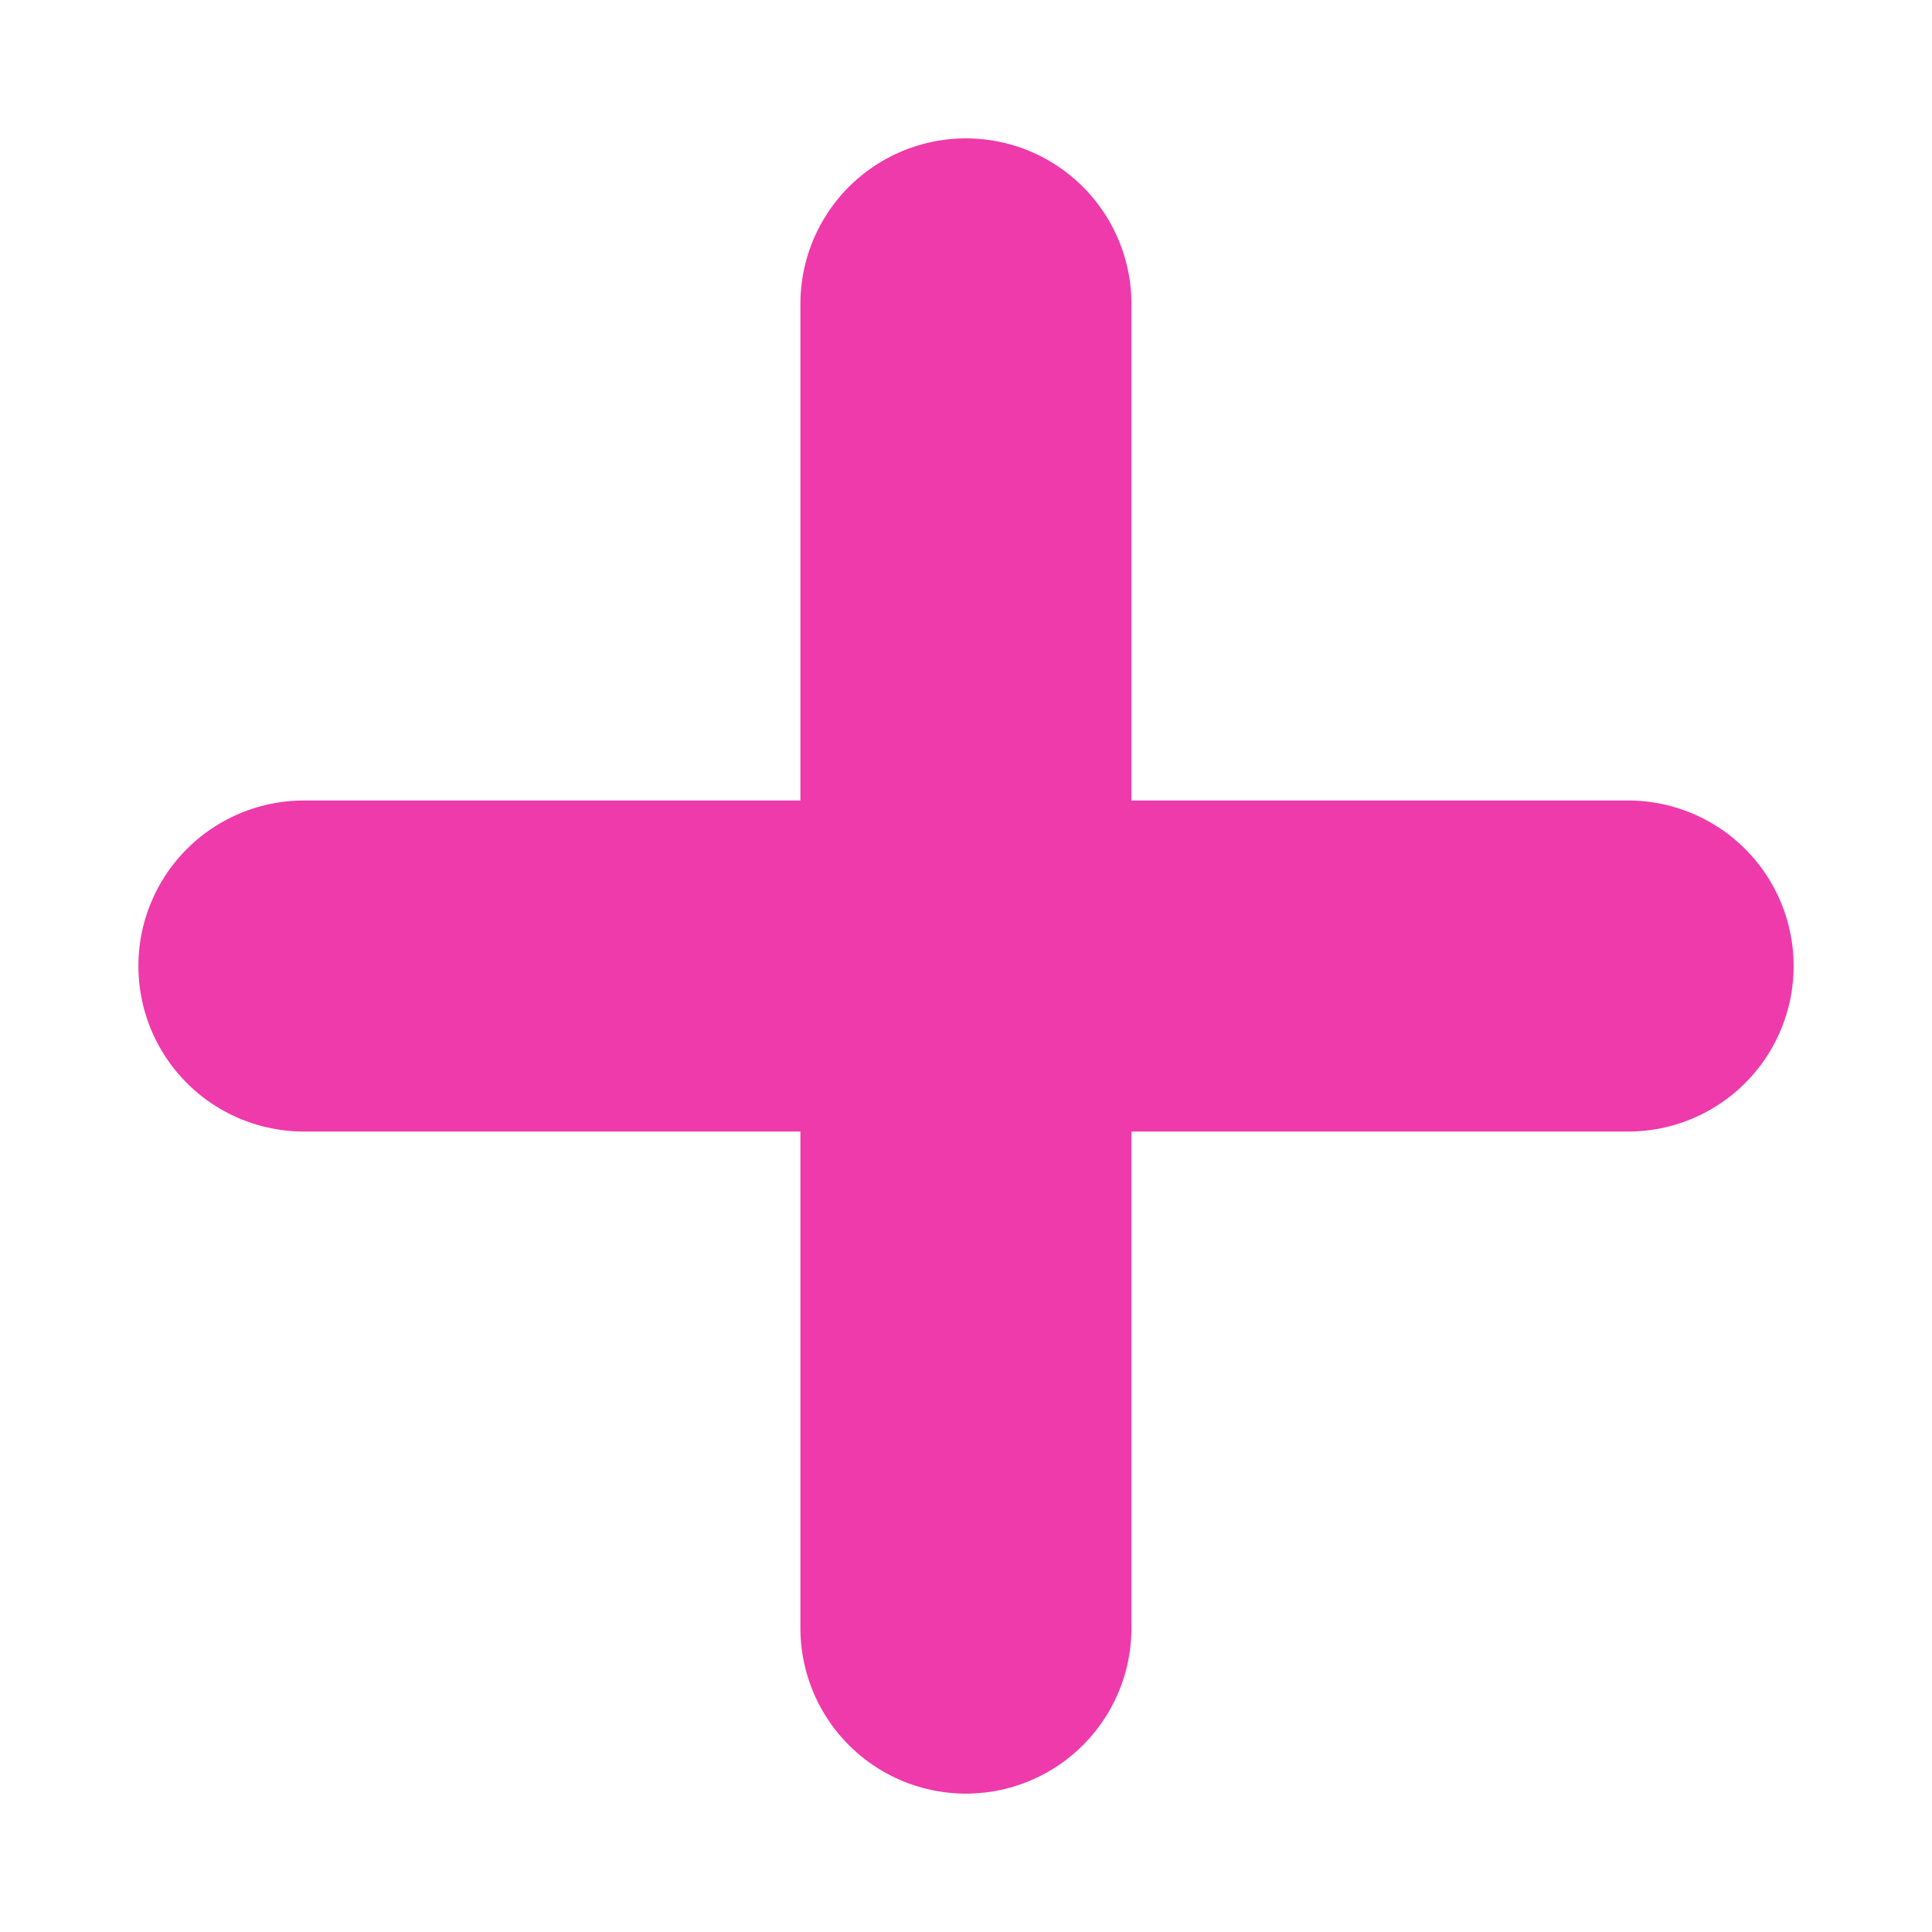 <svg width="89" height="89" viewBox="0 0 89 89" fill="none" xmlns="http://www.w3.org/2000/svg">
<path d="M44.496 13.999V75" stroke="#EF3AAB" stroke-width="15.25" stroke-linecap="round" stroke-linejoin="round"/>
<path d="M14 44.501H75.001" stroke="#EF3AAB" stroke-width="15.25" stroke-linecap="round" stroke-linejoin="round"/>
</svg>
